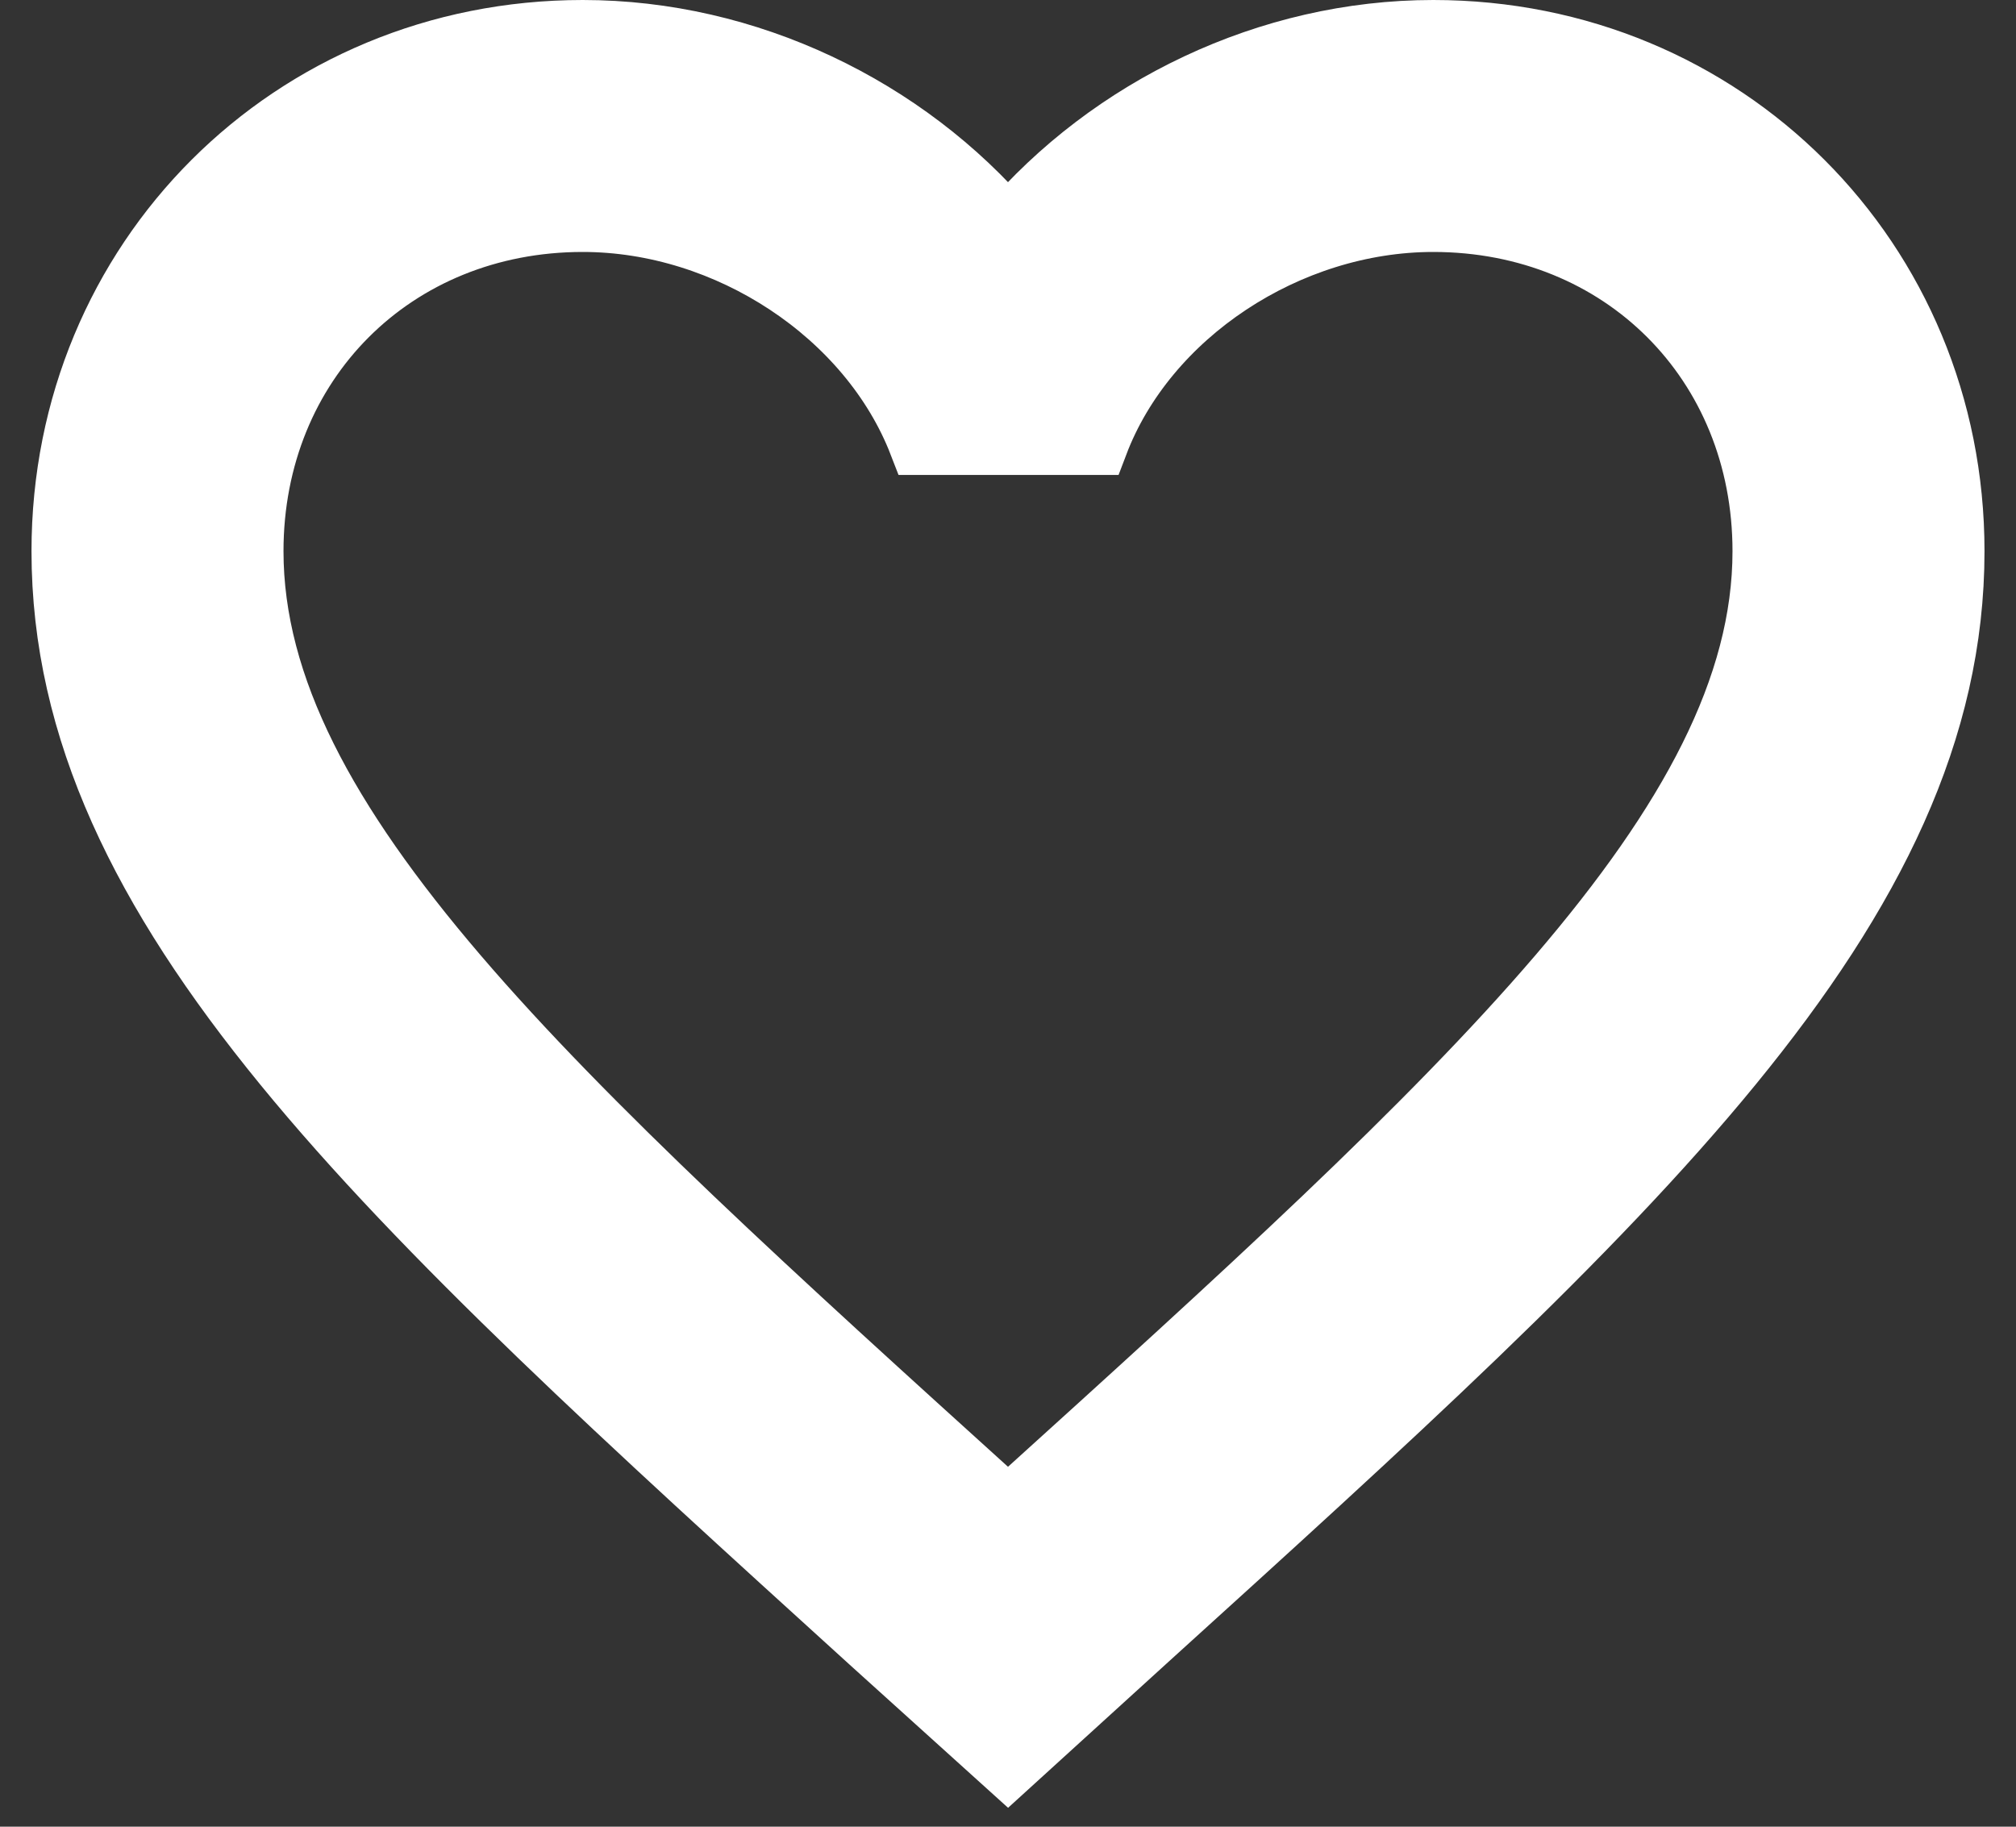 <svg width="32" height="29" viewBox="0 0 32 29" fill="none" xmlns="http://www.w3.org/2000/svg">
<rect x="0" y="0" width="32" height="29" fill="#333333" stroke="none"/>
<path d="M22.75 0.5C20.14 0.5 17.635 1.715 16 3.635C14.365 1.715 11.86 0.5 9.25 0.5C4.63 0.5 1 4.13 1 8.75C1 14.42 6.1 19.04 13.825 26.06L16 28.025L18.175 26.045C25.9 19.04 31 14.42 31 8.75C31 4.13 27.37 0.5 22.75 0.5ZM16.15 23.825L16 23.975L15.85 23.825C8.71 17.36 4 13.085 4 8.75C4 5.75 6.25 3.5 9.25 3.5C11.56 3.5 13.81 4.985 14.605 7.04H17.41C18.19 4.985 20.44 3.5 22.75 3.5C25.75 3.5 28 5.75 28 8.75C28 13.085 23.29 17.36 16.15 23.825Z" fill="white" stroke="white"/>
</svg>
